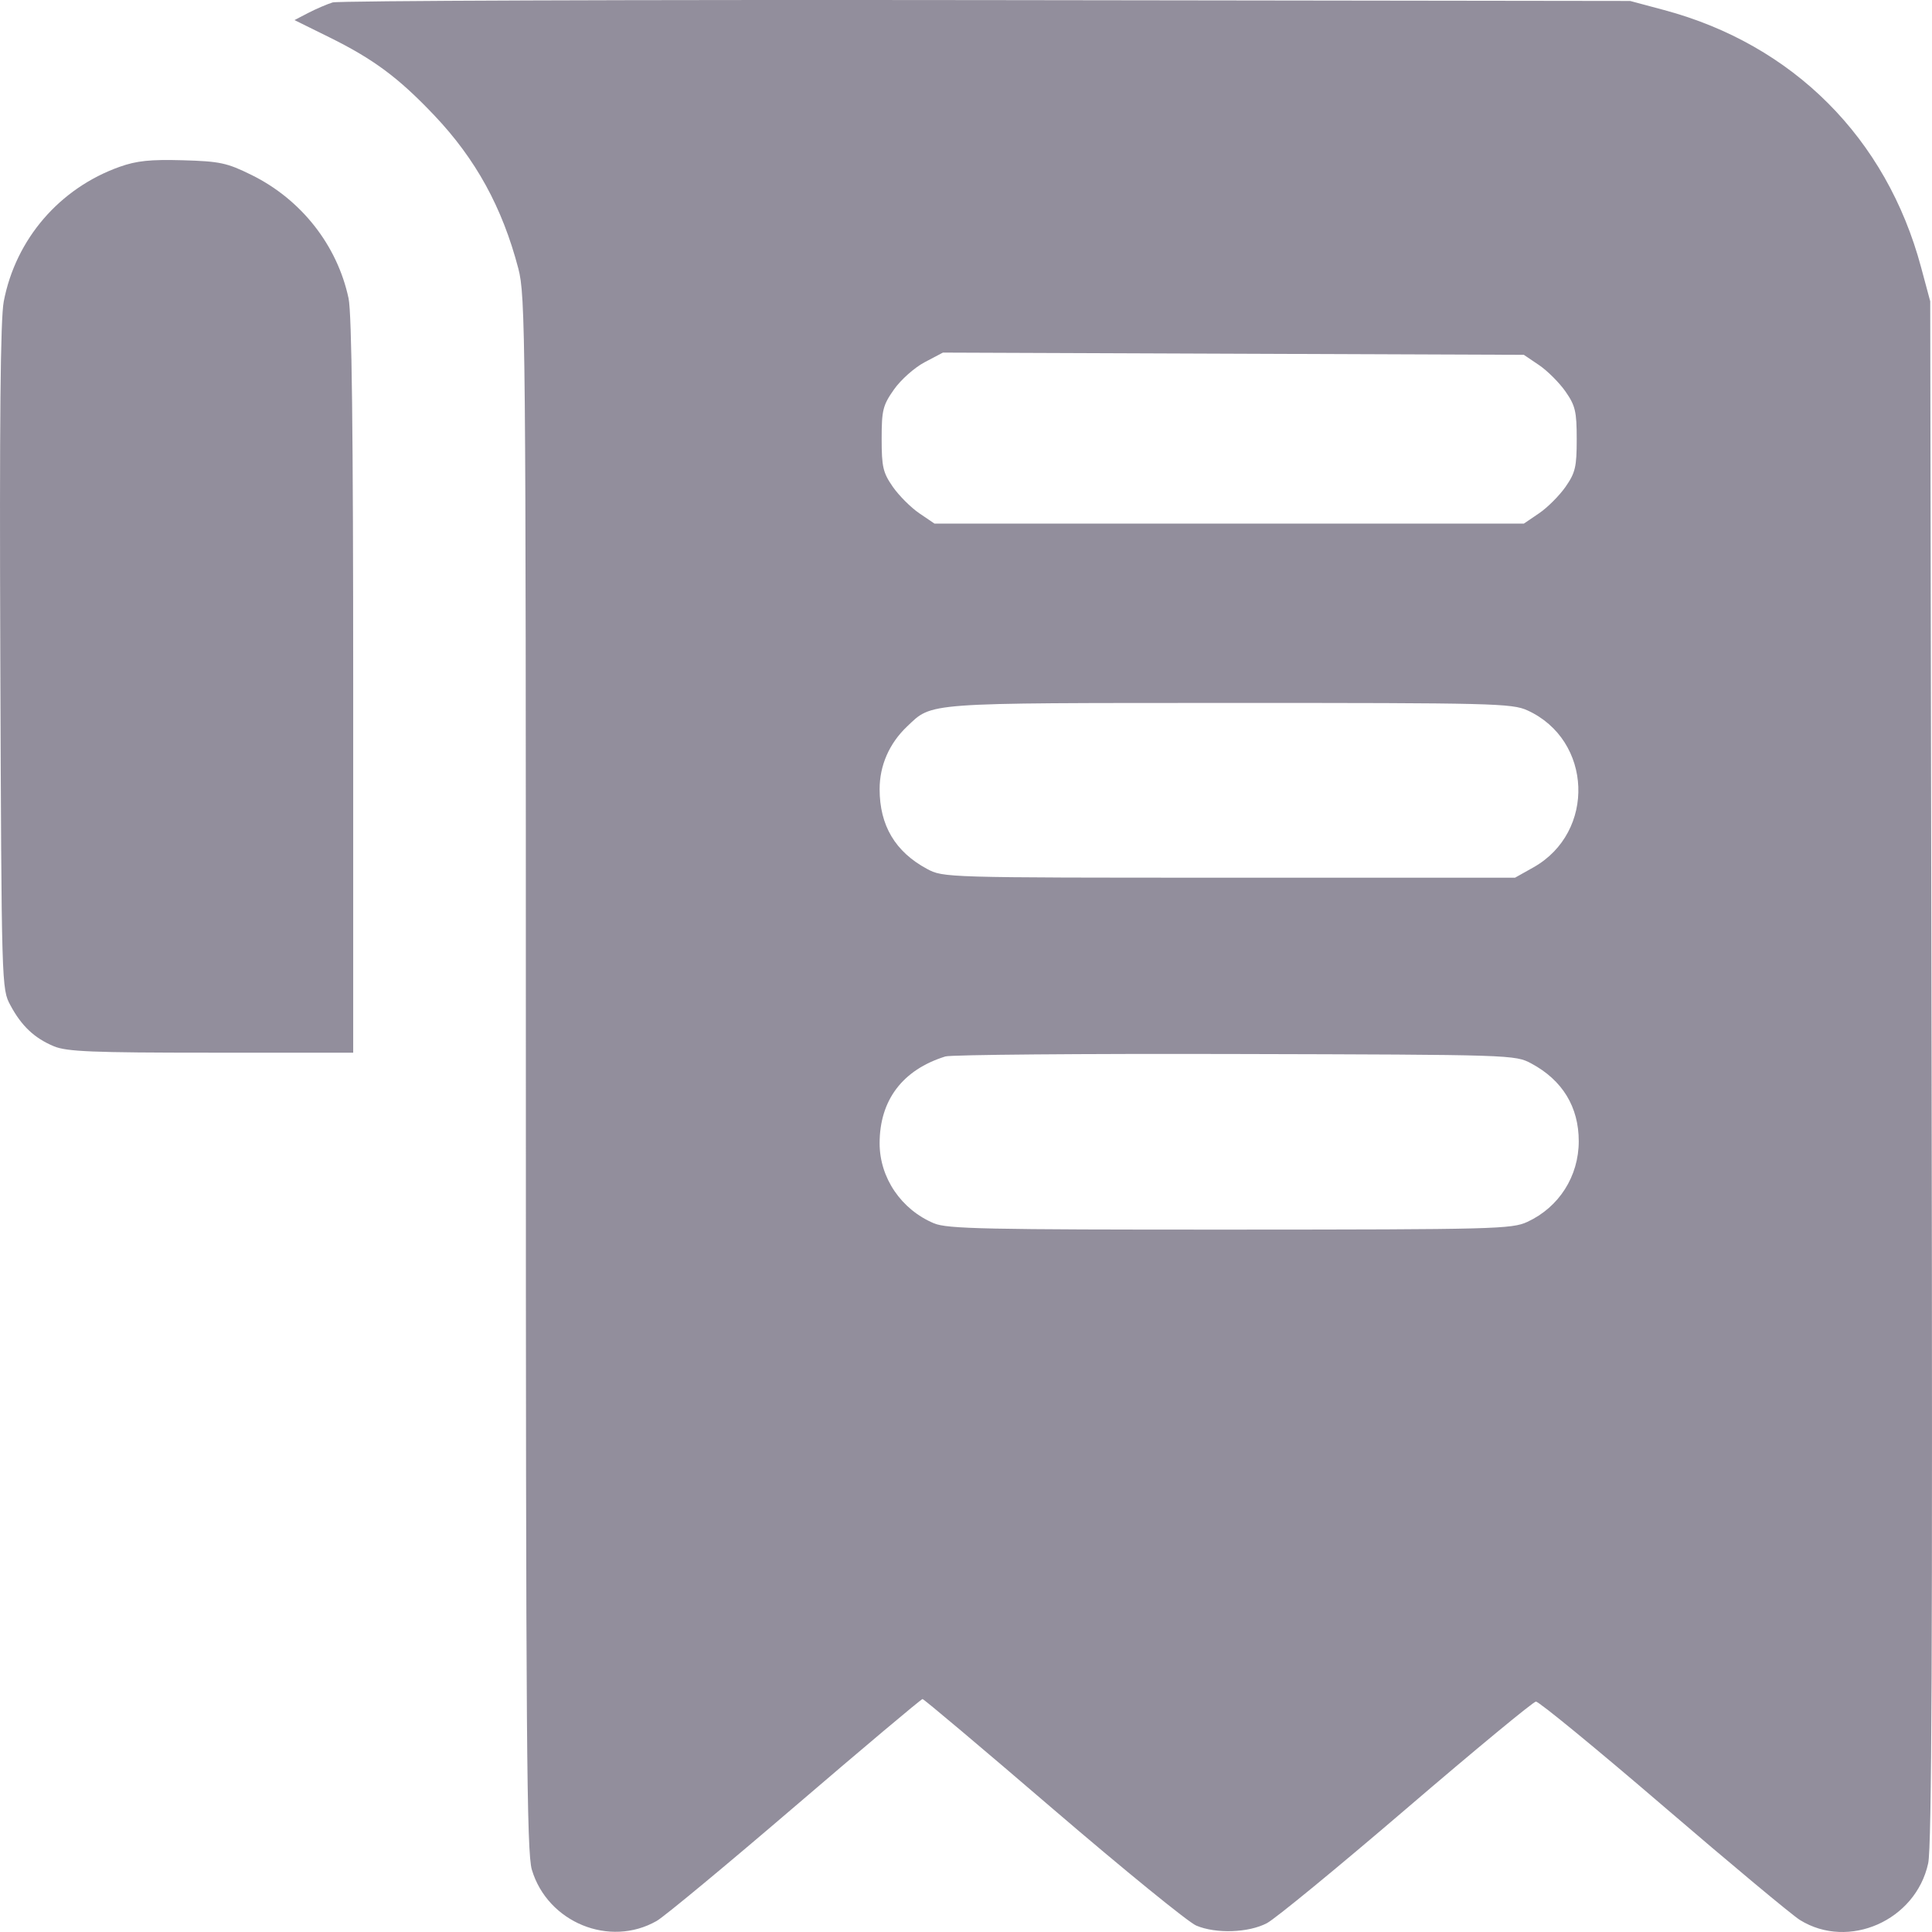 <svg width="38" height="38" viewBox="0 0 38 38" fill="none" xmlns="http://www.w3.org/2000/svg">
<path opacity="0.5" fill-rule="evenodd" clip-rule="evenodd" d="M6.542 0.048C6.43 0.083 6.216 0.175 6.065 0.253L5.792 0.395L6.473 0.731C7.349 1.164 7.839 1.528 8.542 2.269C9.358 3.129 9.878 4.076 10.194 5.278C10.336 5.819 10.343 6.538 10.343 21.114C10.343 34.261 10.359 36.438 10.461 36.776C10.772 37.813 11.991 38.312 12.917 37.782C13.064 37.699 14.29 36.682 15.641 35.524C16.992 34.366 18.119 33.418 18.145 33.418C18.171 33.418 19.33 34.394 20.719 35.587C22.109 36.779 23.374 37.809 23.529 37.874C23.918 38.038 24.557 38.016 24.919 37.826C25.083 37.74 26.318 36.726 27.663 35.573C29.008 34.42 30.154 33.473 30.209 33.468C30.264 33.463 31.392 34.388 32.715 35.524C34.038 36.66 35.247 37.667 35.401 37.763C36.358 38.359 37.682 37.774 37.925 36.648C37.995 36.323 38.012 32.368 37.992 21.069L37.965 5.926L37.786 5.26C37.105 2.715 35.27 0.878 32.729 0.197L32.064 0.019L19.404 0.002C12.441 -0.007 6.653 0.014 6.542 0.048ZM2.353 3.281C1.171 3.702 0.309 4.703 0.074 5.928C0.008 6.273 -0.011 8.278 0.006 12.931C0.03 19.426 0.031 19.451 0.205 19.773C0.423 20.18 0.677 20.419 1.06 20.579C1.311 20.684 1.815 20.705 4.153 20.705H6.947V13.501C6.947 8.473 6.919 6.169 6.856 5.869C6.634 4.825 5.926 3.924 4.949 3.442C4.463 3.202 4.325 3.173 3.594 3.152C2.959 3.134 2.687 3.162 2.353 3.281ZM30.271 7.181C30.435 7.292 30.669 7.526 30.791 7.7C30.985 7.979 31.012 8.093 31.012 8.639C31.012 9.184 30.985 9.298 30.791 9.577C30.669 9.751 30.435 9.985 30.271 10.096L29.972 10.299H24.177H18.381L18.082 10.096C17.918 9.985 17.684 9.751 17.562 9.577C17.368 9.298 17.341 9.185 17.341 8.632C17.341 8.066 17.365 7.971 17.584 7.66C17.717 7.47 17.988 7.229 18.186 7.125L18.546 6.935L24.259 6.957L29.972 6.979L30.271 7.181ZM30.042 13.972C31.323 14.555 31.392 16.368 30.159 17.061L29.799 17.263H24.177C18.576 17.263 18.553 17.262 18.231 17.089C17.608 16.753 17.301 16.236 17.301 15.521C17.301 15.056 17.491 14.622 17.839 14.291C18.344 13.812 18.136 13.828 24.177 13.826C29.365 13.825 29.738 13.834 30.042 13.972ZM30.122 20.919C30.733 21.248 31.052 21.773 31.052 22.446C31.052 23.135 30.665 23.744 30.041 24.033C29.736 24.174 29.398 24.183 24.194 24.185C19.381 24.186 18.632 24.171 18.37 24.061C17.726 23.791 17.301 23.166 17.301 22.487C17.301 21.637 17.754 21.04 18.595 20.779C18.706 20.745 21.273 20.723 24.298 20.731C29.761 20.745 29.801 20.746 30.122 20.919Z" fill="#271E3B"/>
</svg>
